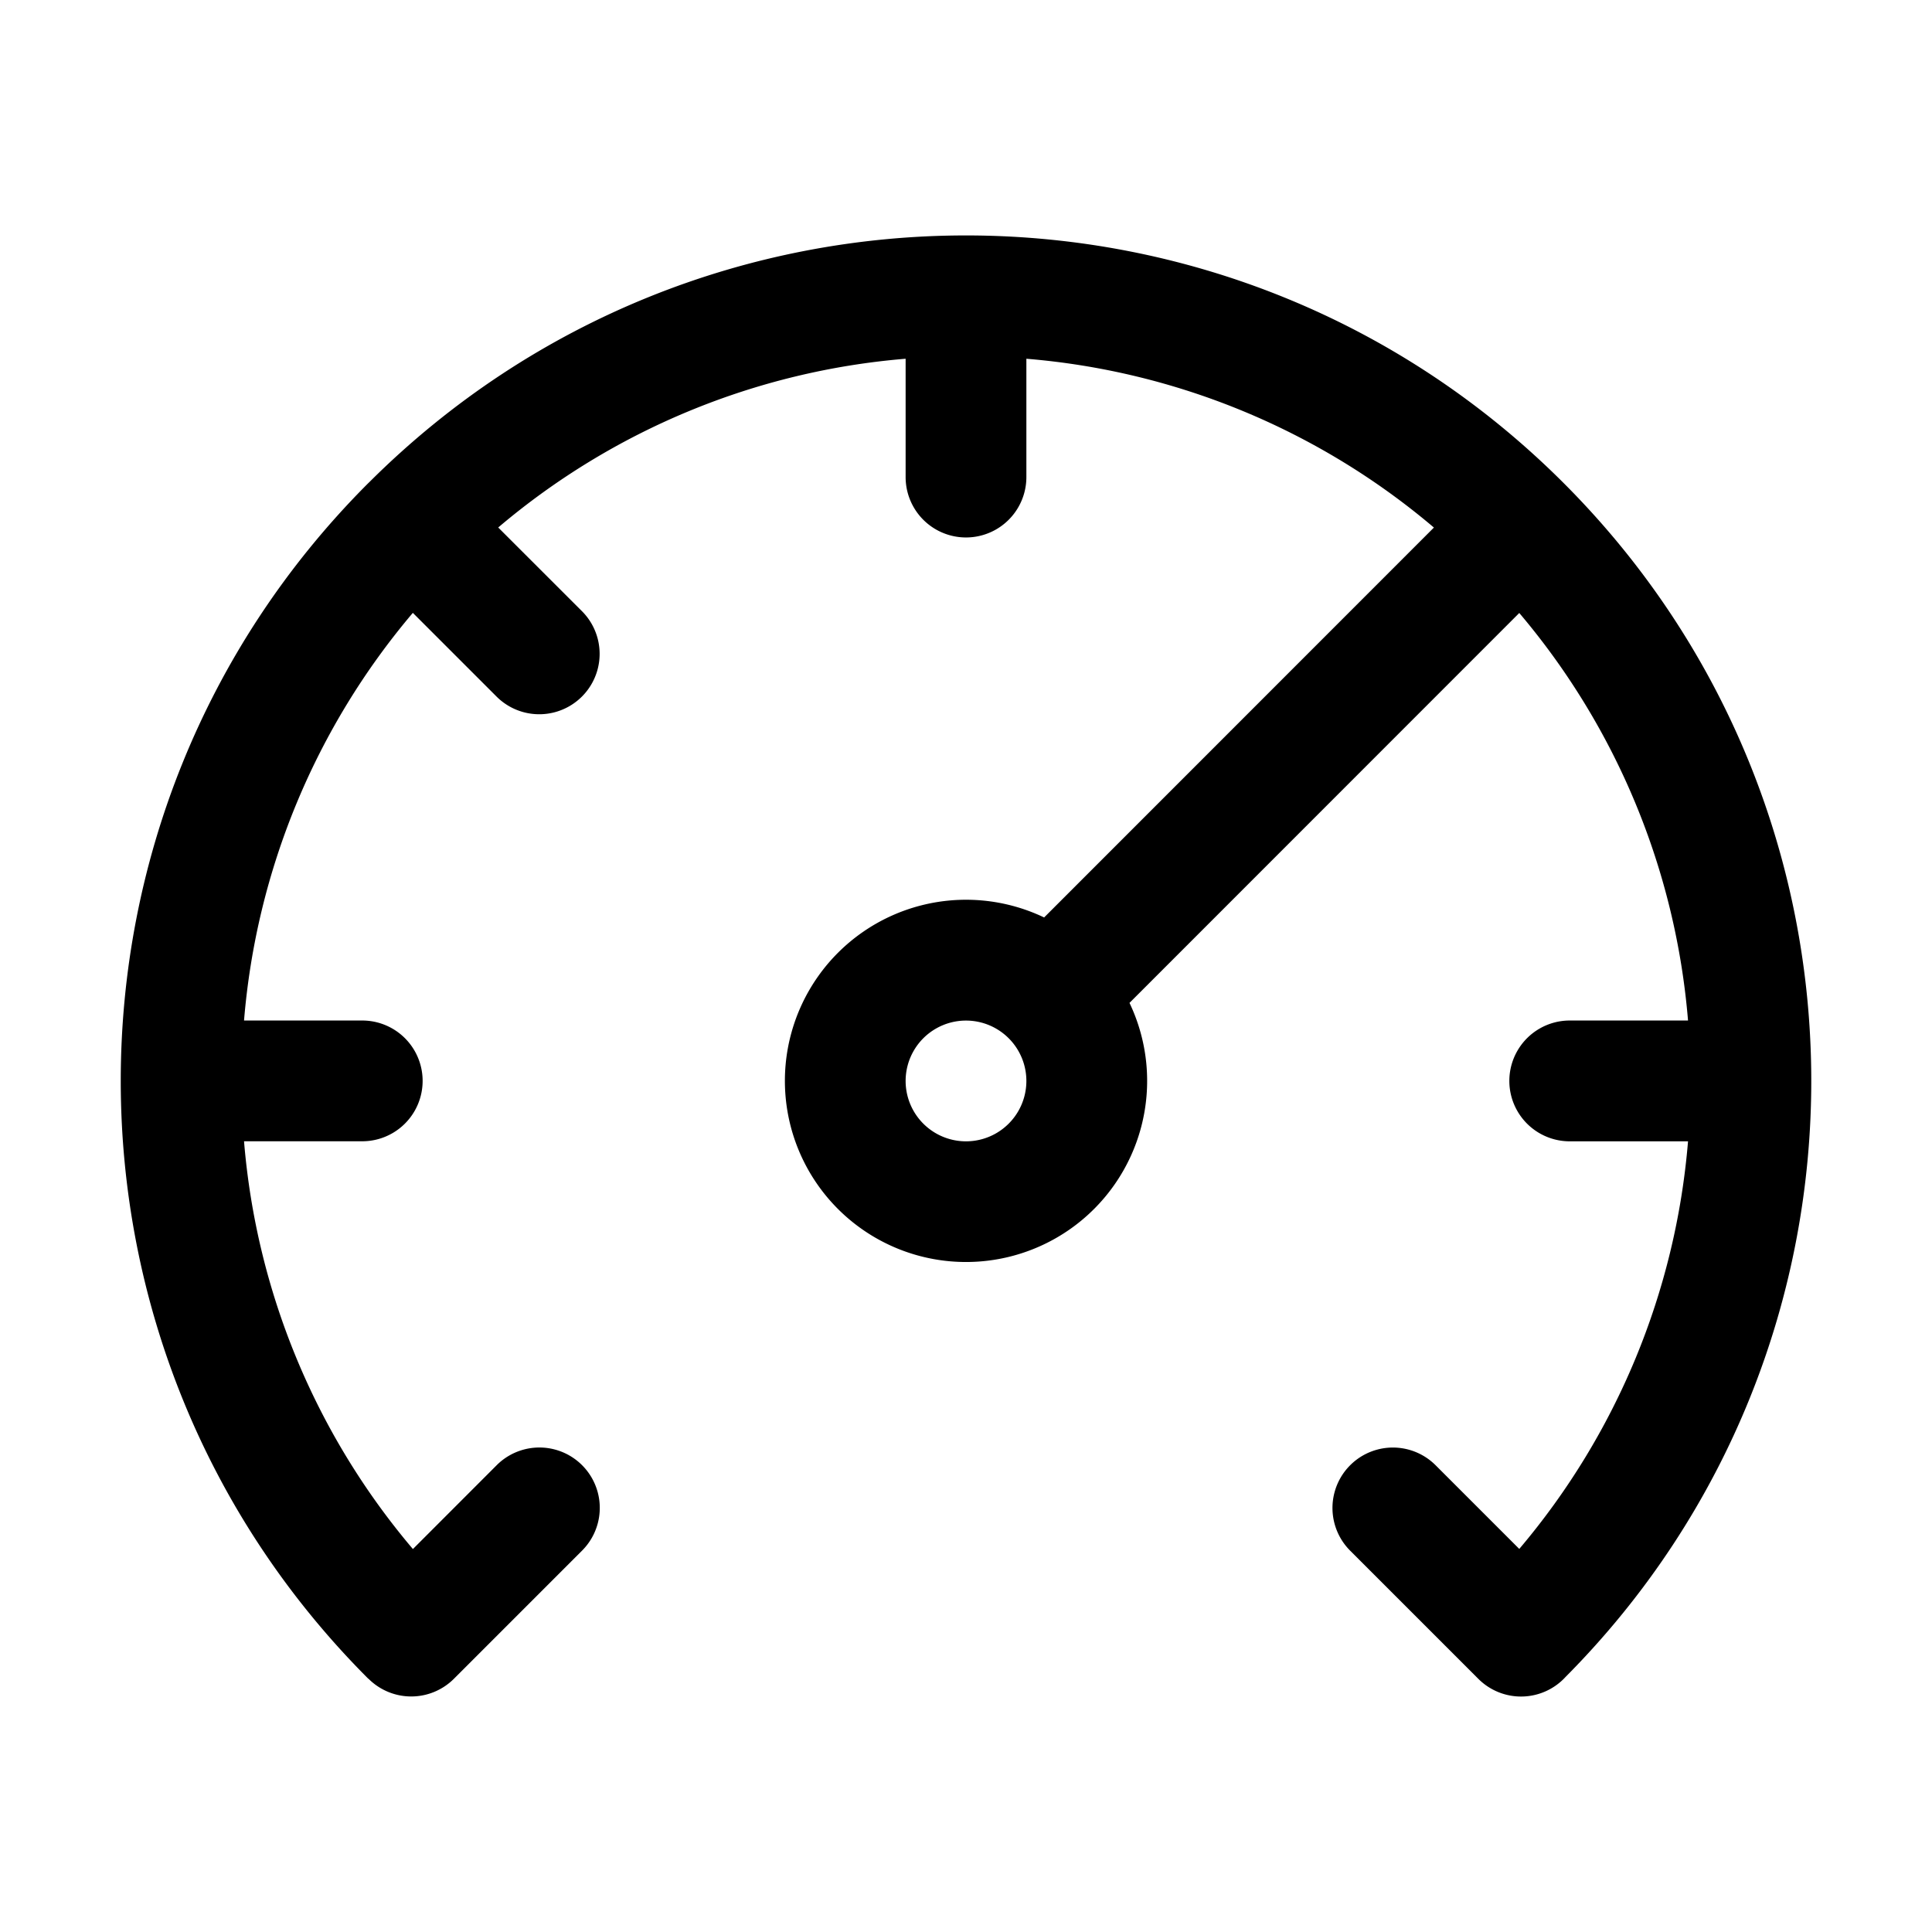 <svg fill="none" xmlns="http://www.w3.org/2000/svg" viewBox="0 0 32 32">
  <path fill-rule="evenodd" clip-rule="evenodd" d="M8.252 8.737A11.946 11.946 0 0 1 15 5.942v1.96a1 1 0 1 0 2 0v-1.96a11.945 11.945 0 0 1 6.75 2.796l-6.456 6.458a3 3 0 1 0 1.414 1.415l6.456-6.458a11.953 11.953 0 0 1 2.795 6.75H26a1 1 0 0 0 0 2.001h1.959a11.953 11.953 0 0 1-2.795 6.751l-1.386-1.386a1 1 0 1 0-1.415 1.415l2.123 2.123a1 1 0 0 0 1.445-.032c5.436-5.471 5.426-14.315-.031-19.773-5.462-5.464-14.313-5.47-19.782-.017L6.102 8l-.016.016c-5.453 5.47-5.448 14.325.015 19.79l.001-.002.002.002a1 1 0 0 0 1.414 0l2.123-2.123a1 1 0 0 0-1.414-1.415l-1.388 1.389a11.953 11.953 0 0 1-2.797-6.754H6a1 1 0 0 0 0-2H4.042a11.952 11.952 0 0 1 2.796-6.752l1.386 1.386a1 1 0 1 0 1.415-1.414L8.252 8.737ZM15 17.904a1 1 0 1 1 2 0 1 1 0 0 1-2 0Z" fill="currentColor"/>
</svg>
